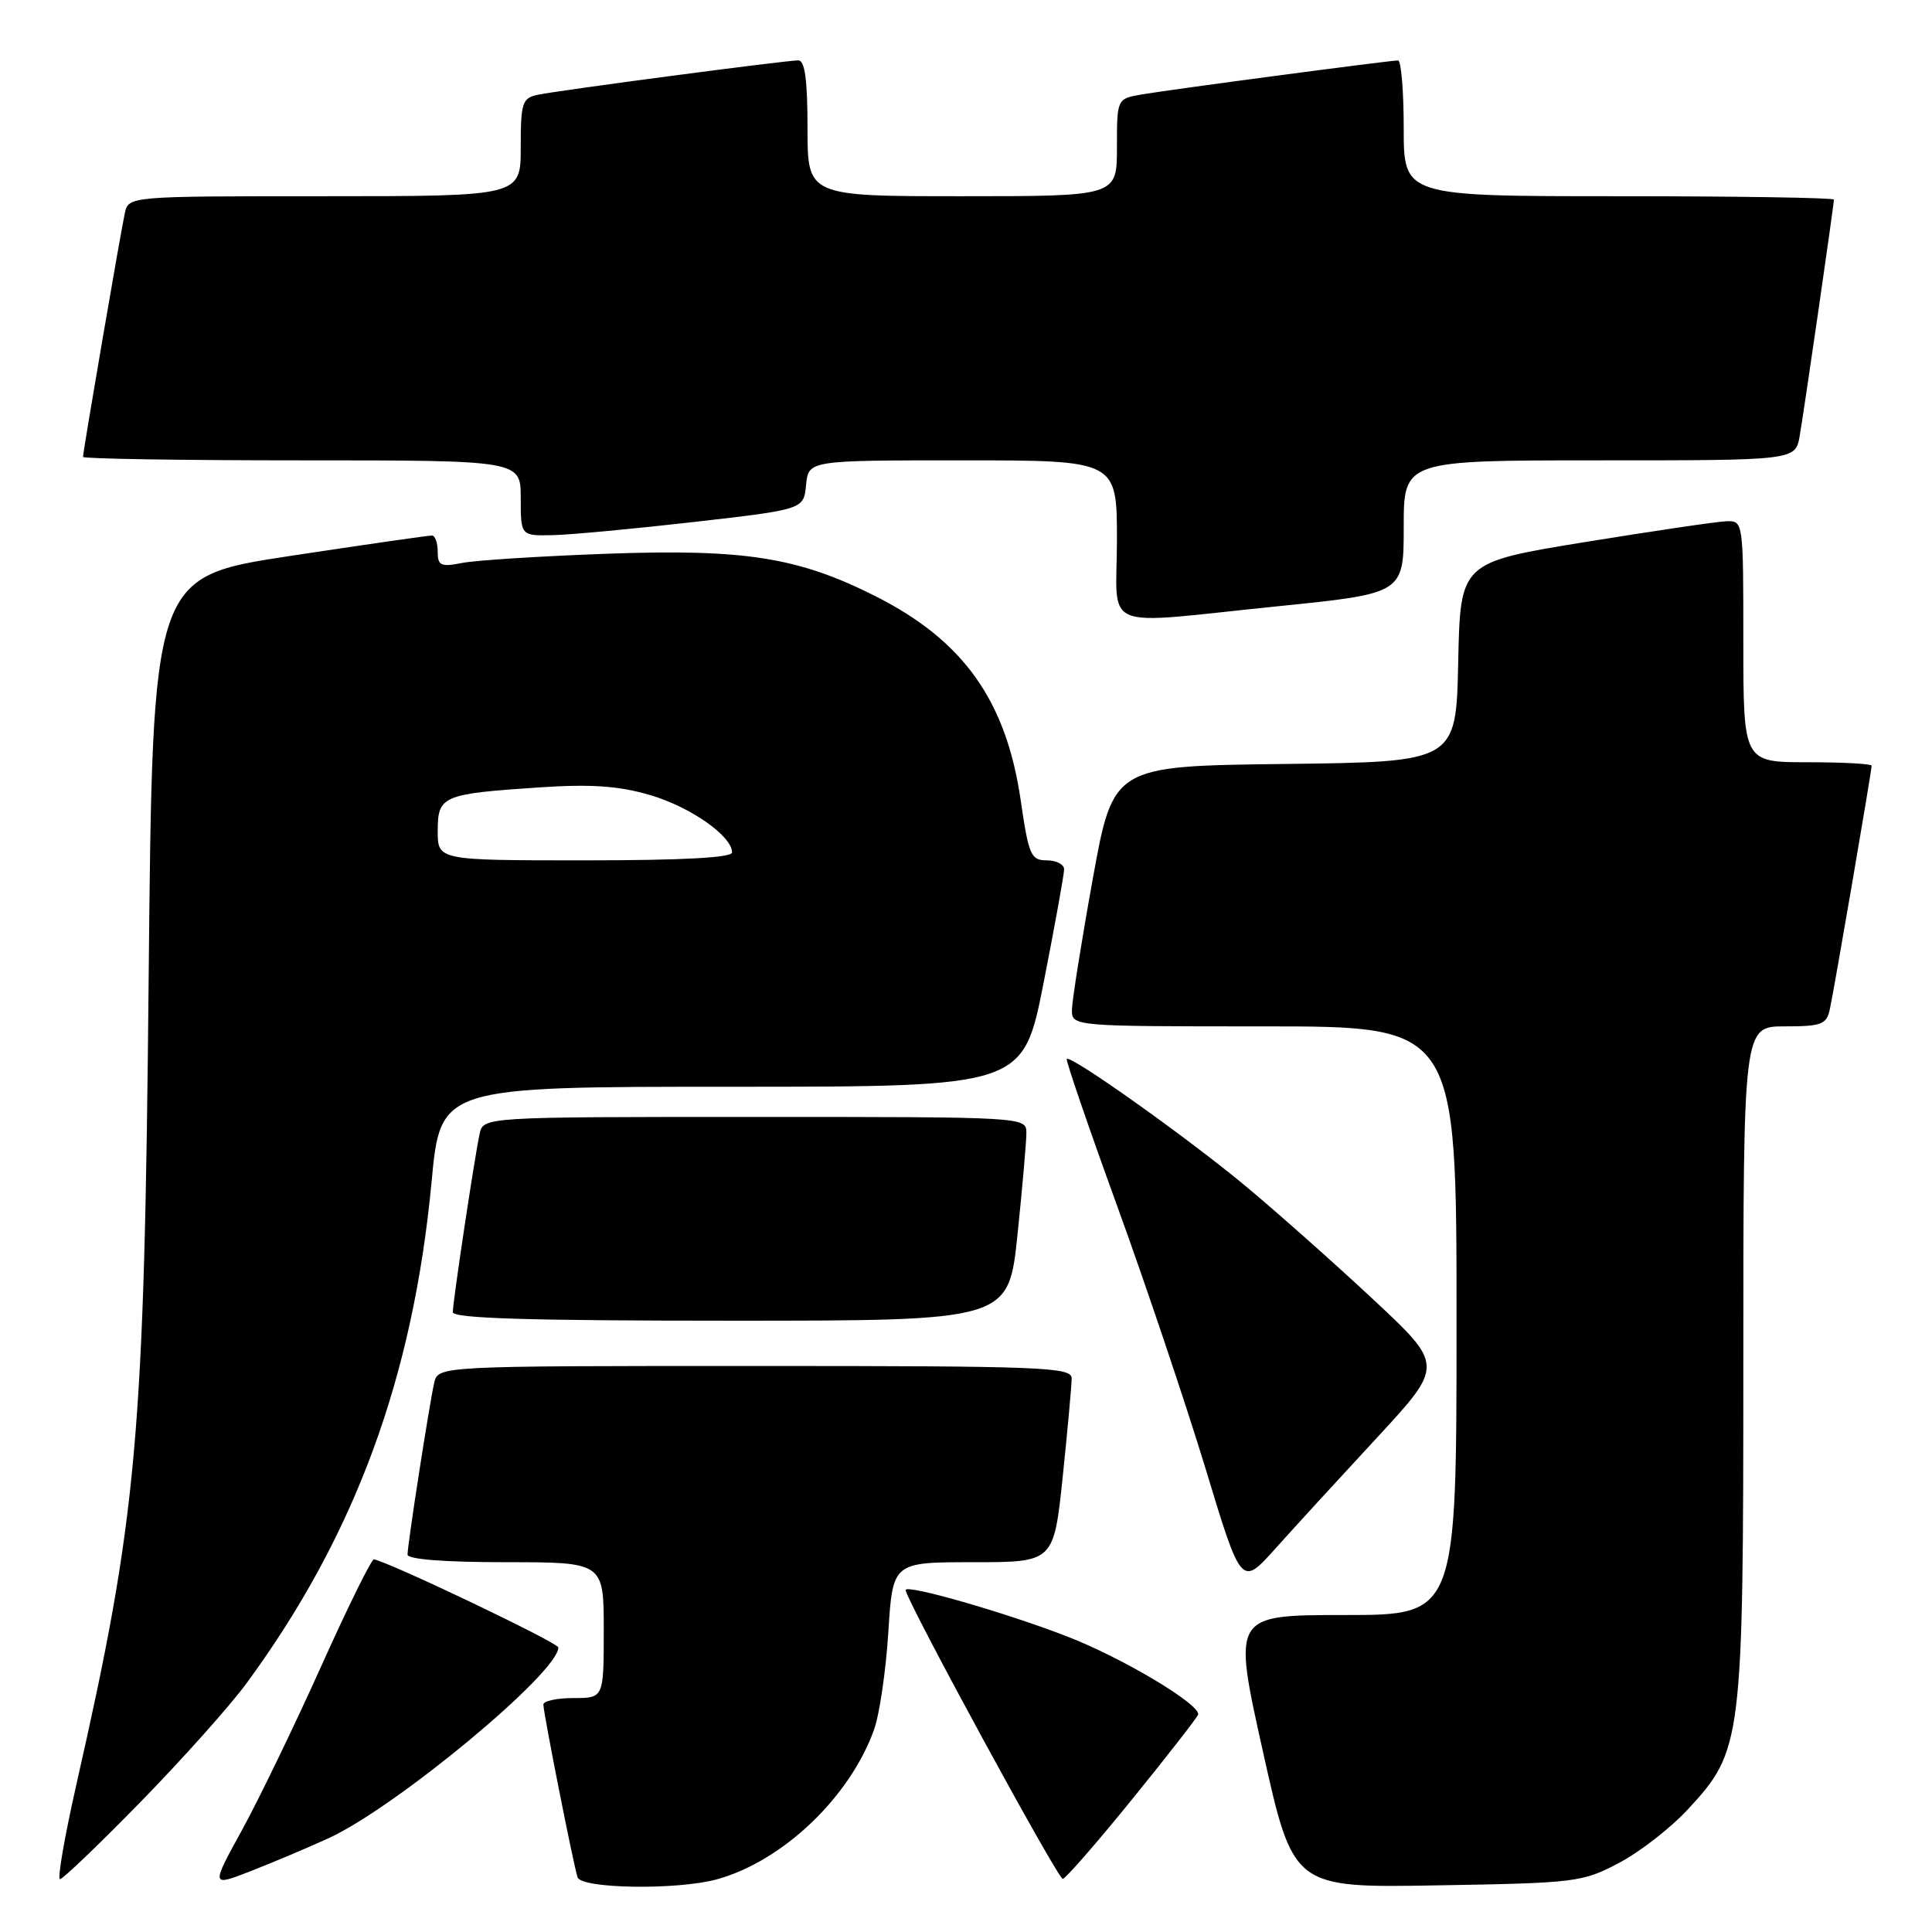 <?xml version="1.0" encoding="UTF-8" standalone="no"?>
<!DOCTYPE svg PUBLIC "-//W3C//DTD SVG 1.1//EN" "http://www.w3.org/Graphics/SVG/1.1/DTD/svg11.dtd" >
<svg xmlns="http://www.w3.org/2000/svg" xmlns:xlink="http://www.w3.org/1999/xlink" version="1.1" viewBox="0 0 256 256">
 <g >
 <path fill="currentColor"
d=" M 43.50 243.59 C 52.43 239.52 74.08 221.55 73.98 218.29 C 73.96 217.67 51.83 207.09 49.55 206.62 C 49.24 206.55 46.09 212.93 42.56 220.79 C 39.02 228.66 34.29 238.44 32.04 242.54 C 27.95 249.99 27.95 249.99 33.23 247.93 C 36.13 246.80 40.75 244.85 43.50 243.59 Z  M 95.03 249.01 C 103.75 246.59 112.61 238.13 115.82 229.18 C 116.54 227.16 117.39 221.34 117.71 216.25 C 118.29 207.00 118.29 207.00 128.96 207.00 C 139.63 207.00 139.63 207.00 140.82 195.64 C 141.47 189.39 142.00 183.54 142.00 182.64 C 142.00 181.15 138.24 181.00 100.02 181.00 C 58.04 181.00 58.04 181.00 57.53 183.25 C 56.87 186.17 54.00 204.67 54.00 205.99 C 54.00 206.62 58.91 207.00 67.00 207.00 C 80.00 207.00 80.00 207.00 80.00 216.00 C 80.00 225.00 80.00 225.00 76.00 225.00 C 73.80 225.00 72.00 225.39 72.00 225.86 C 72.00 226.96 75.98 247.09 76.53 248.75 C 77.03 250.28 89.80 250.46 95.03 249.01 Z  M 214.54 246.84 C 217.31 245.38 221.44 242.16 223.72 239.68 C 230.86 231.94 231.00 230.81 231.00 180.32 C 231.00 136.00 231.00 136.00 236.48 136.00 C 241.35 136.00 242.02 135.75 242.46 133.75 C 243.01 131.25 248.00 102.18 248.00 101.46 C 248.00 101.21 244.18 101.00 239.50 101.00 C 231.00 101.00 231.00 101.00 231.00 85.00 C 231.00 69.05 230.99 69.00 228.75 69.07 C 227.51 69.11 219.07 70.36 210.00 71.83 C 193.50 74.52 193.50 74.52 193.22 87.74 C 192.94 100.96 192.94 100.96 170.22 101.23 C 147.50 101.50 147.50 101.50 144.79 116.50 C 143.30 124.75 142.07 132.51 142.04 133.75 C 142.00 136.00 142.00 136.00 167.50 136.00 C 193.00 136.00 193.00 136.00 193.00 175.00 C 193.00 214.00 193.00 214.00 178.16 214.00 C 163.32 214.00 163.32 214.00 167.34 232.07 C 171.37 250.15 171.37 250.15 190.43 249.82 C 208.84 249.51 209.67 249.41 214.54 246.84 Z  M 18.64 238.75 C 24.15 233.11 30.48 226.03 32.70 223.00 C 47.05 203.43 54.74 182.56 57.19 156.56 C 58.37 144.00 58.37 144.00 96.97 144.00 C 135.57 144.00 135.57 144.00 138.29 130.19 C 139.78 122.60 141.00 115.85 141.00 115.19 C 141.00 114.54 139.97 114.00 138.70 114.00 C 136.60 114.00 136.31 113.34 135.25 106.05 C 133.32 92.83 127.68 84.90 116.03 79.01 C 105.77 73.84 98.72 72.72 80.50 73.37 C 71.70 73.69 63.04 74.24 61.25 74.59 C 58.41 75.15 58.00 74.96 58.00 73.11 C 58.00 71.95 57.66 70.98 57.25 70.96 C 56.84 70.94 48.33 72.17 38.35 73.68 C 20.21 76.44 20.21 76.44 19.70 129.47 C 19.12 190.67 18.22 200.75 10.09 236.59 C 8.55 243.42 7.58 249.00 7.95 249.00 C 8.32 249.00 13.13 244.39 18.64 238.75 Z  M 150.00 238.43 C 154.68 232.66 158.61 227.61 158.75 227.21 C 159.20 225.93 148.79 219.70 141.45 216.86 C 133.28 213.68 120.00 209.87 120.00 210.69 C 120.00 211.91 140.18 249.00 140.82 248.96 C 141.19 248.94 145.32 244.20 150.00 238.43 Z  M 182.41 190.55 C 191.32 180.92 191.32 180.92 181.99 172.21 C 176.86 167.42 169.25 160.66 165.08 157.19 C 157.46 150.84 141.89 139.77 141.35 140.31 C 141.19 140.47 144.21 149.28 148.06 159.88 C 151.91 170.48 157.17 186.15 159.77 194.69 C 164.48 210.23 164.48 210.23 168.99 205.20 C 171.47 202.43 177.51 195.84 182.41 190.55 Z  M 134.82 163.64 C 135.47 157.39 136.00 151.31 136.00 150.14 C 136.00 148.00 136.00 148.00 100.02 148.00 C 64.04 148.00 64.04 148.00 63.55 150.25 C 62.87 153.40 60.00 172.50 60.00 173.87 C 60.00 174.69 70.10 175.00 96.82 175.00 C 133.63 175.00 133.63 175.00 134.82 163.64 Z  M 169.25 80.34 C 186.00 78.64 186.00 78.64 186.00 69.82 C 186.00 61.00 186.00 61.00 211.95 61.00 C 237.91 61.00 237.91 61.00 238.47 57.75 C 239.09 54.16 243.00 27.15 243.00 26.45 C 243.00 26.20 230.18 26.00 214.50 26.00 C 186.00 26.00 186.00 26.00 186.00 17.00 C 186.00 12.05 185.66 8.00 185.25 8.01 C 184.04 8.02 154.81 11.90 151.25 12.52 C 148.00 13.09 148.00 13.09 148.00 19.55 C 148.00 26.00 148.00 26.00 127.50 26.00 C 107.00 26.00 107.00 26.00 107.00 17.00 C 107.00 10.57 106.65 8.00 105.78 8.00 C 104.10 8.00 74.04 11.97 71.25 12.56 C 69.20 13.00 69.00 13.61 69.00 19.52 C 69.00 26.00 69.00 26.00 43.02 26.00 C 17.04 26.00 17.04 26.00 16.54 28.25 C 15.99 30.75 11.00 59.82 11.00 60.54 C 11.00 60.79 24.05 61.00 40.00 61.00 C 69.00 61.00 69.00 61.00 69.00 66.00 C 69.00 71.00 69.00 71.00 73.25 70.91 C 75.59 70.86 84.03 70.07 92.00 69.16 C 106.50 67.50 106.50 67.50 106.81 64.25 C 107.13 61.00 107.13 61.00 127.56 61.00 C 148.00 61.00 148.00 61.00 148.00 71.50 C 148.00 83.89 145.32 82.77 169.25 80.34 Z  M 58.00 110.12 C 58.00 105.44 58.60 105.19 71.53 104.33 C 78.33 103.88 81.94 104.13 86.11 105.34 C 91.45 106.90 97.00 110.77 97.00 112.95 C 97.00 113.65 90.43 114.00 77.50 114.00 C 58.00 114.00 58.00 114.00 58.00 110.12 Z "/>
</g>
</svg>